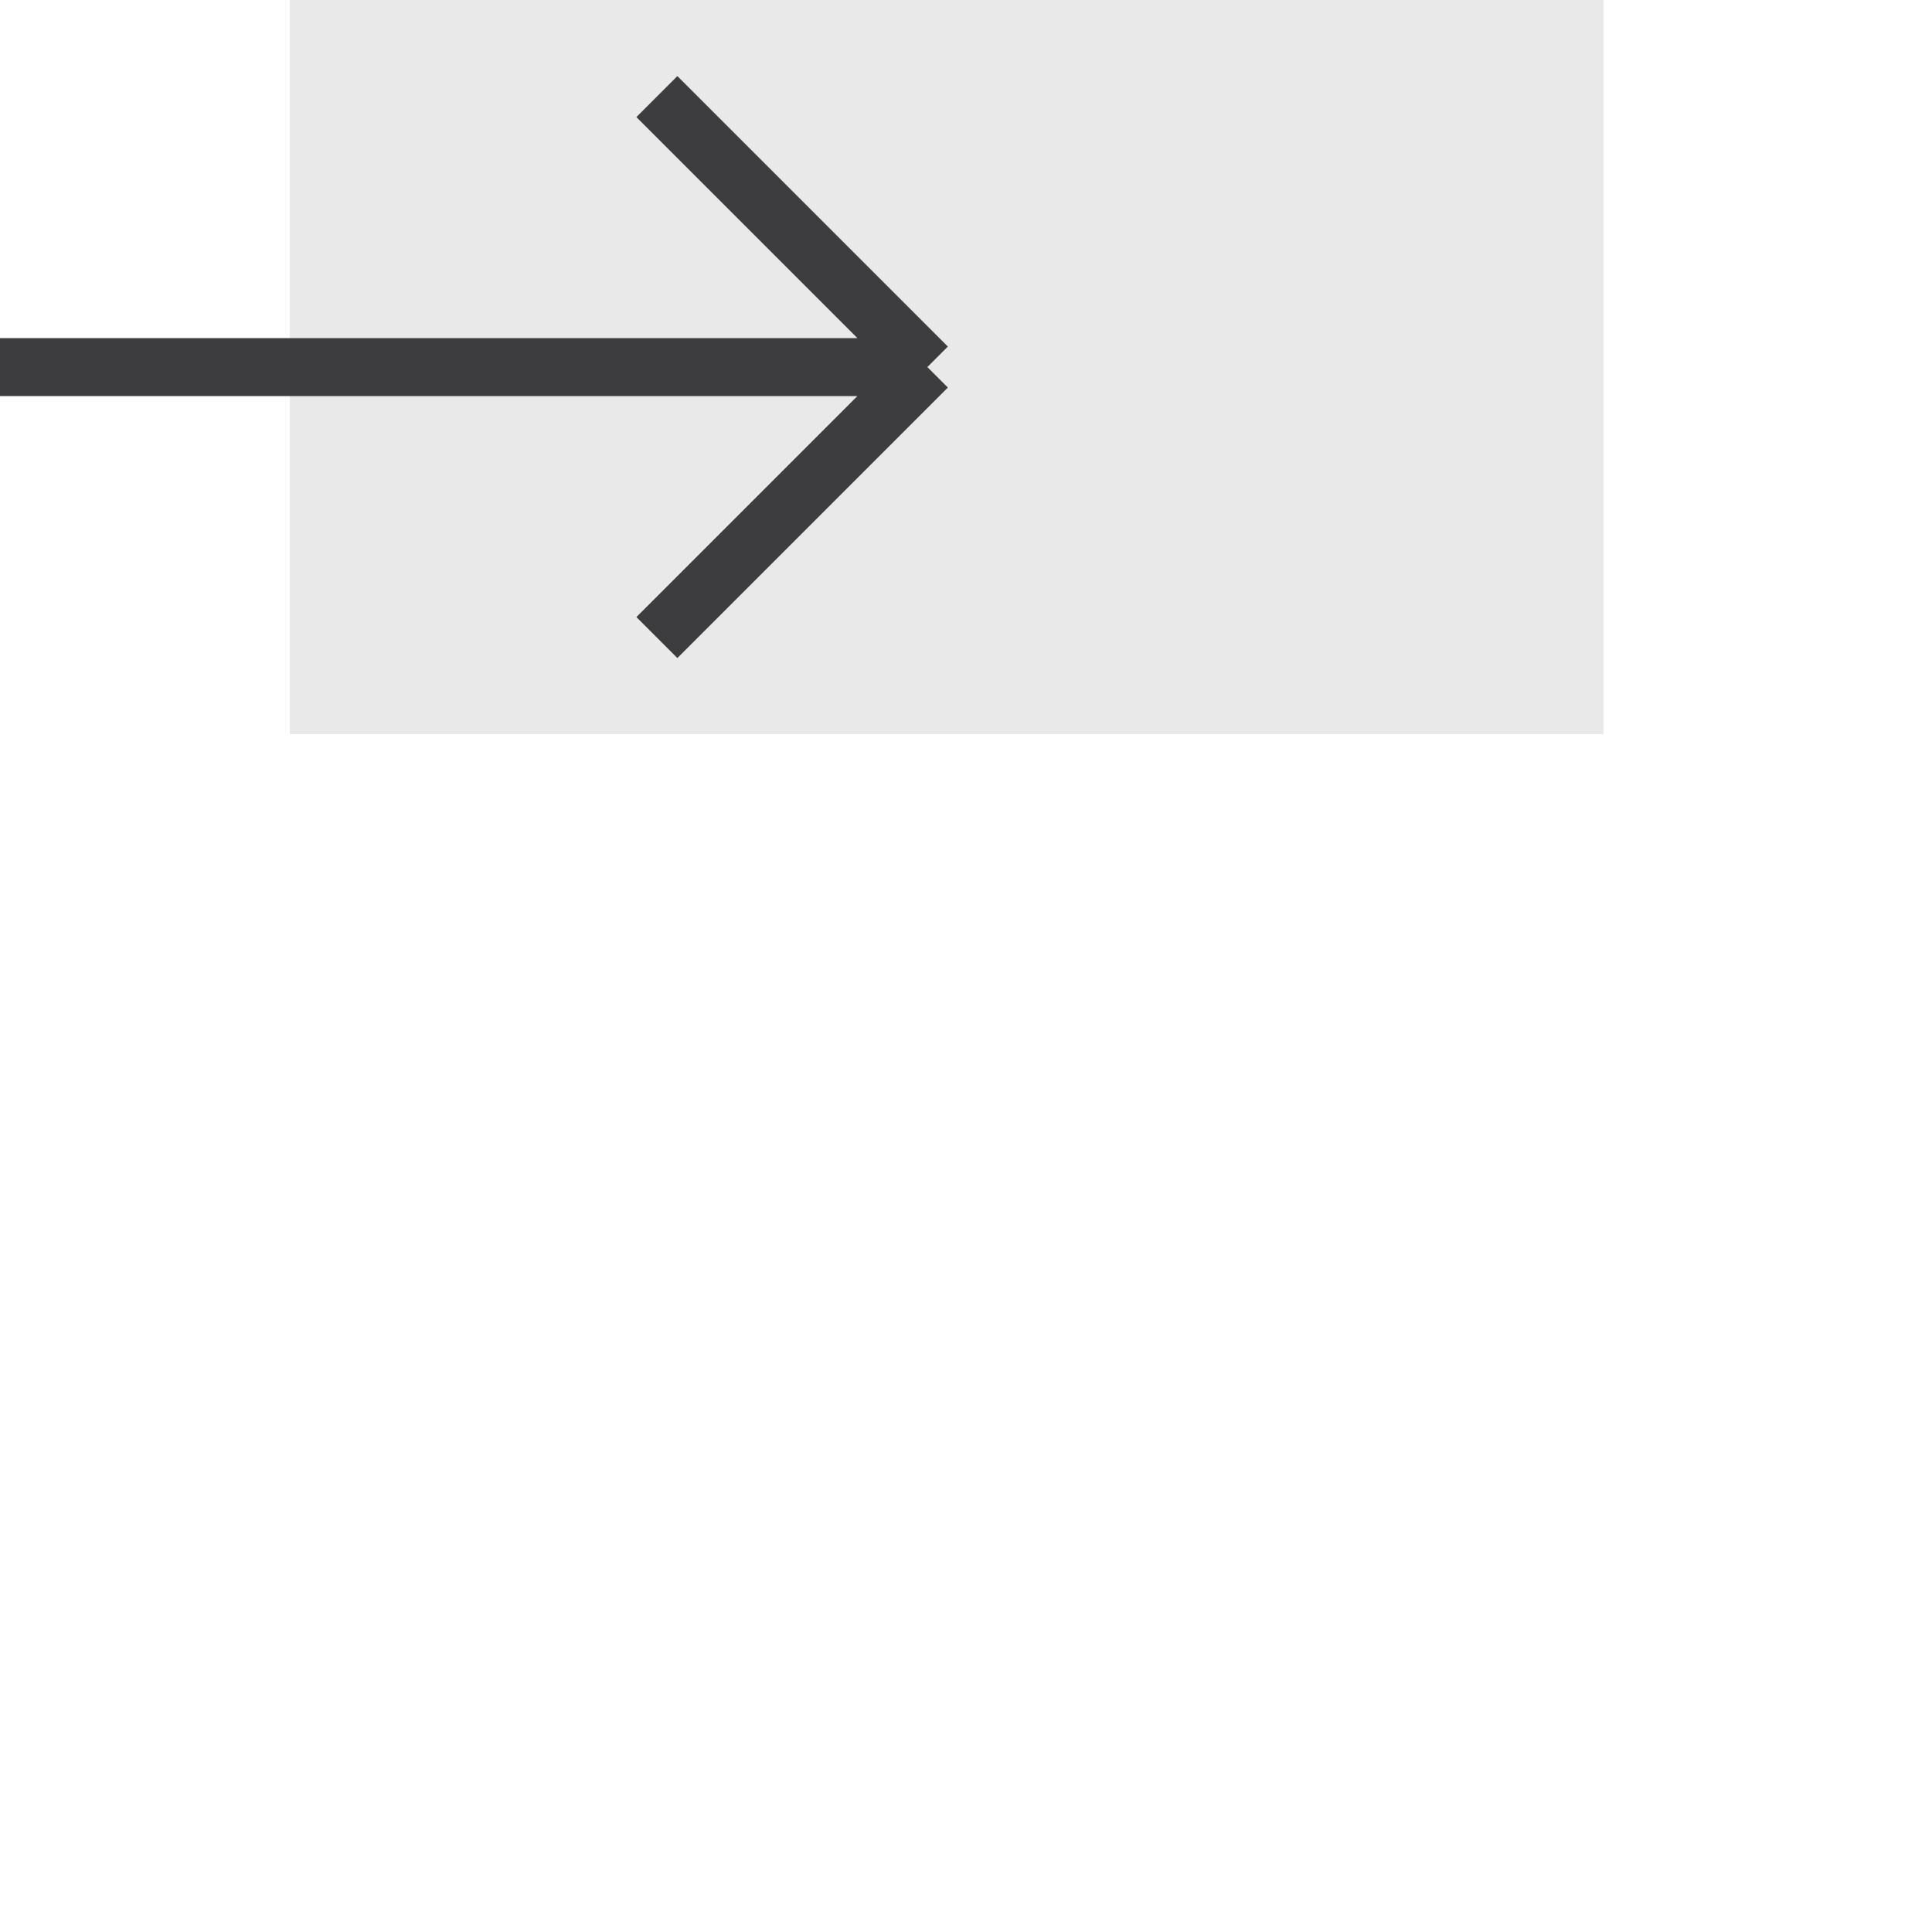 <svg width="50" height="50" viewBox="0 0 50 50" fill="none" xmlns="http://www.w3.org/2000/svg">
<rect x="7.5" width="34" height="19" fill="#E9E9E9"/>
<path d="M0 9.5H24M24 9.5L17 2.5M24 9.5L17 16.5" stroke="#3D3D3F" stroke-width="1.5"/>
</svg>
